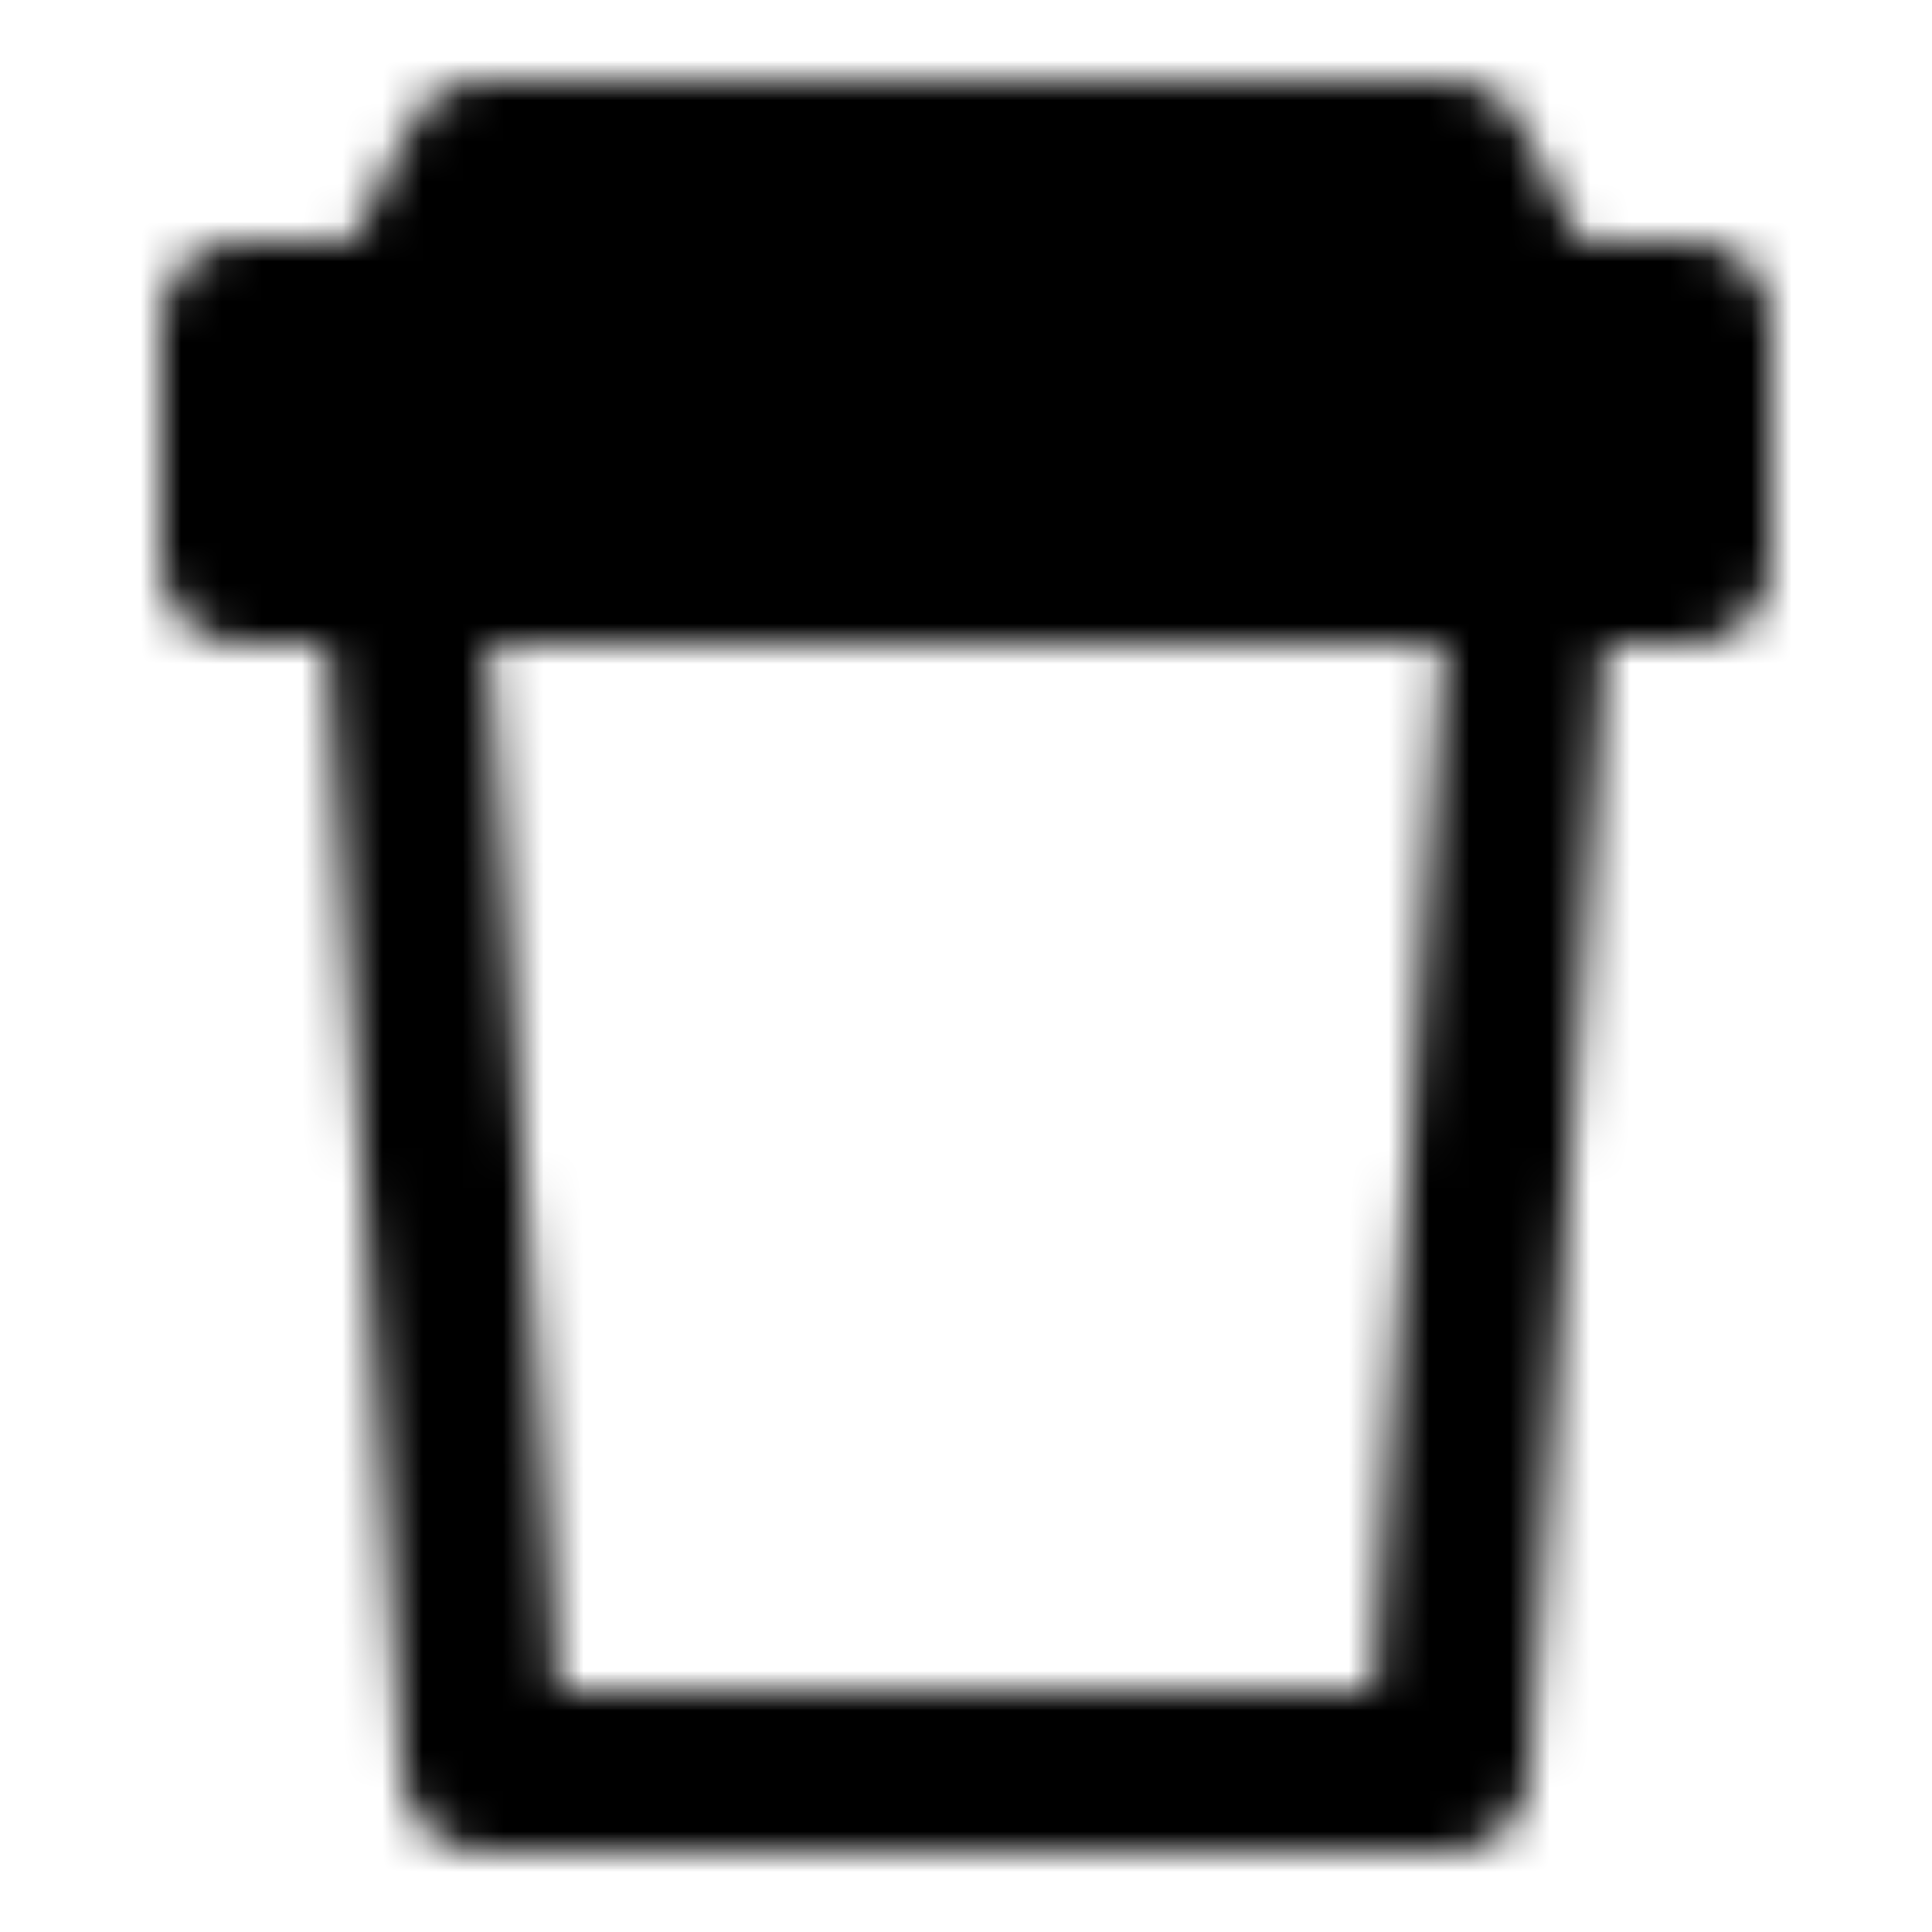 <svg xmlns="http://www.w3.org/2000/svg" width="1em" height="1em" viewBox="0 0 48 48"><defs><mask id="IconifyId195ac99e25a590abd111866"><g fill="none" stroke="#fff" stroke-linejoin="round" stroke-width="4"><path fill="#555" d="M6 14h36V8h-4l-2-4H12l-2 4H6z"/><path stroke-linecap="round" d="m36 44l2-30H10l2 30z"/></g></mask></defs><path fill="currentColor" d="M0 0h48v48H0z" mask="url(#IconifyId195ac99e25a590abd111866)"/></svg>